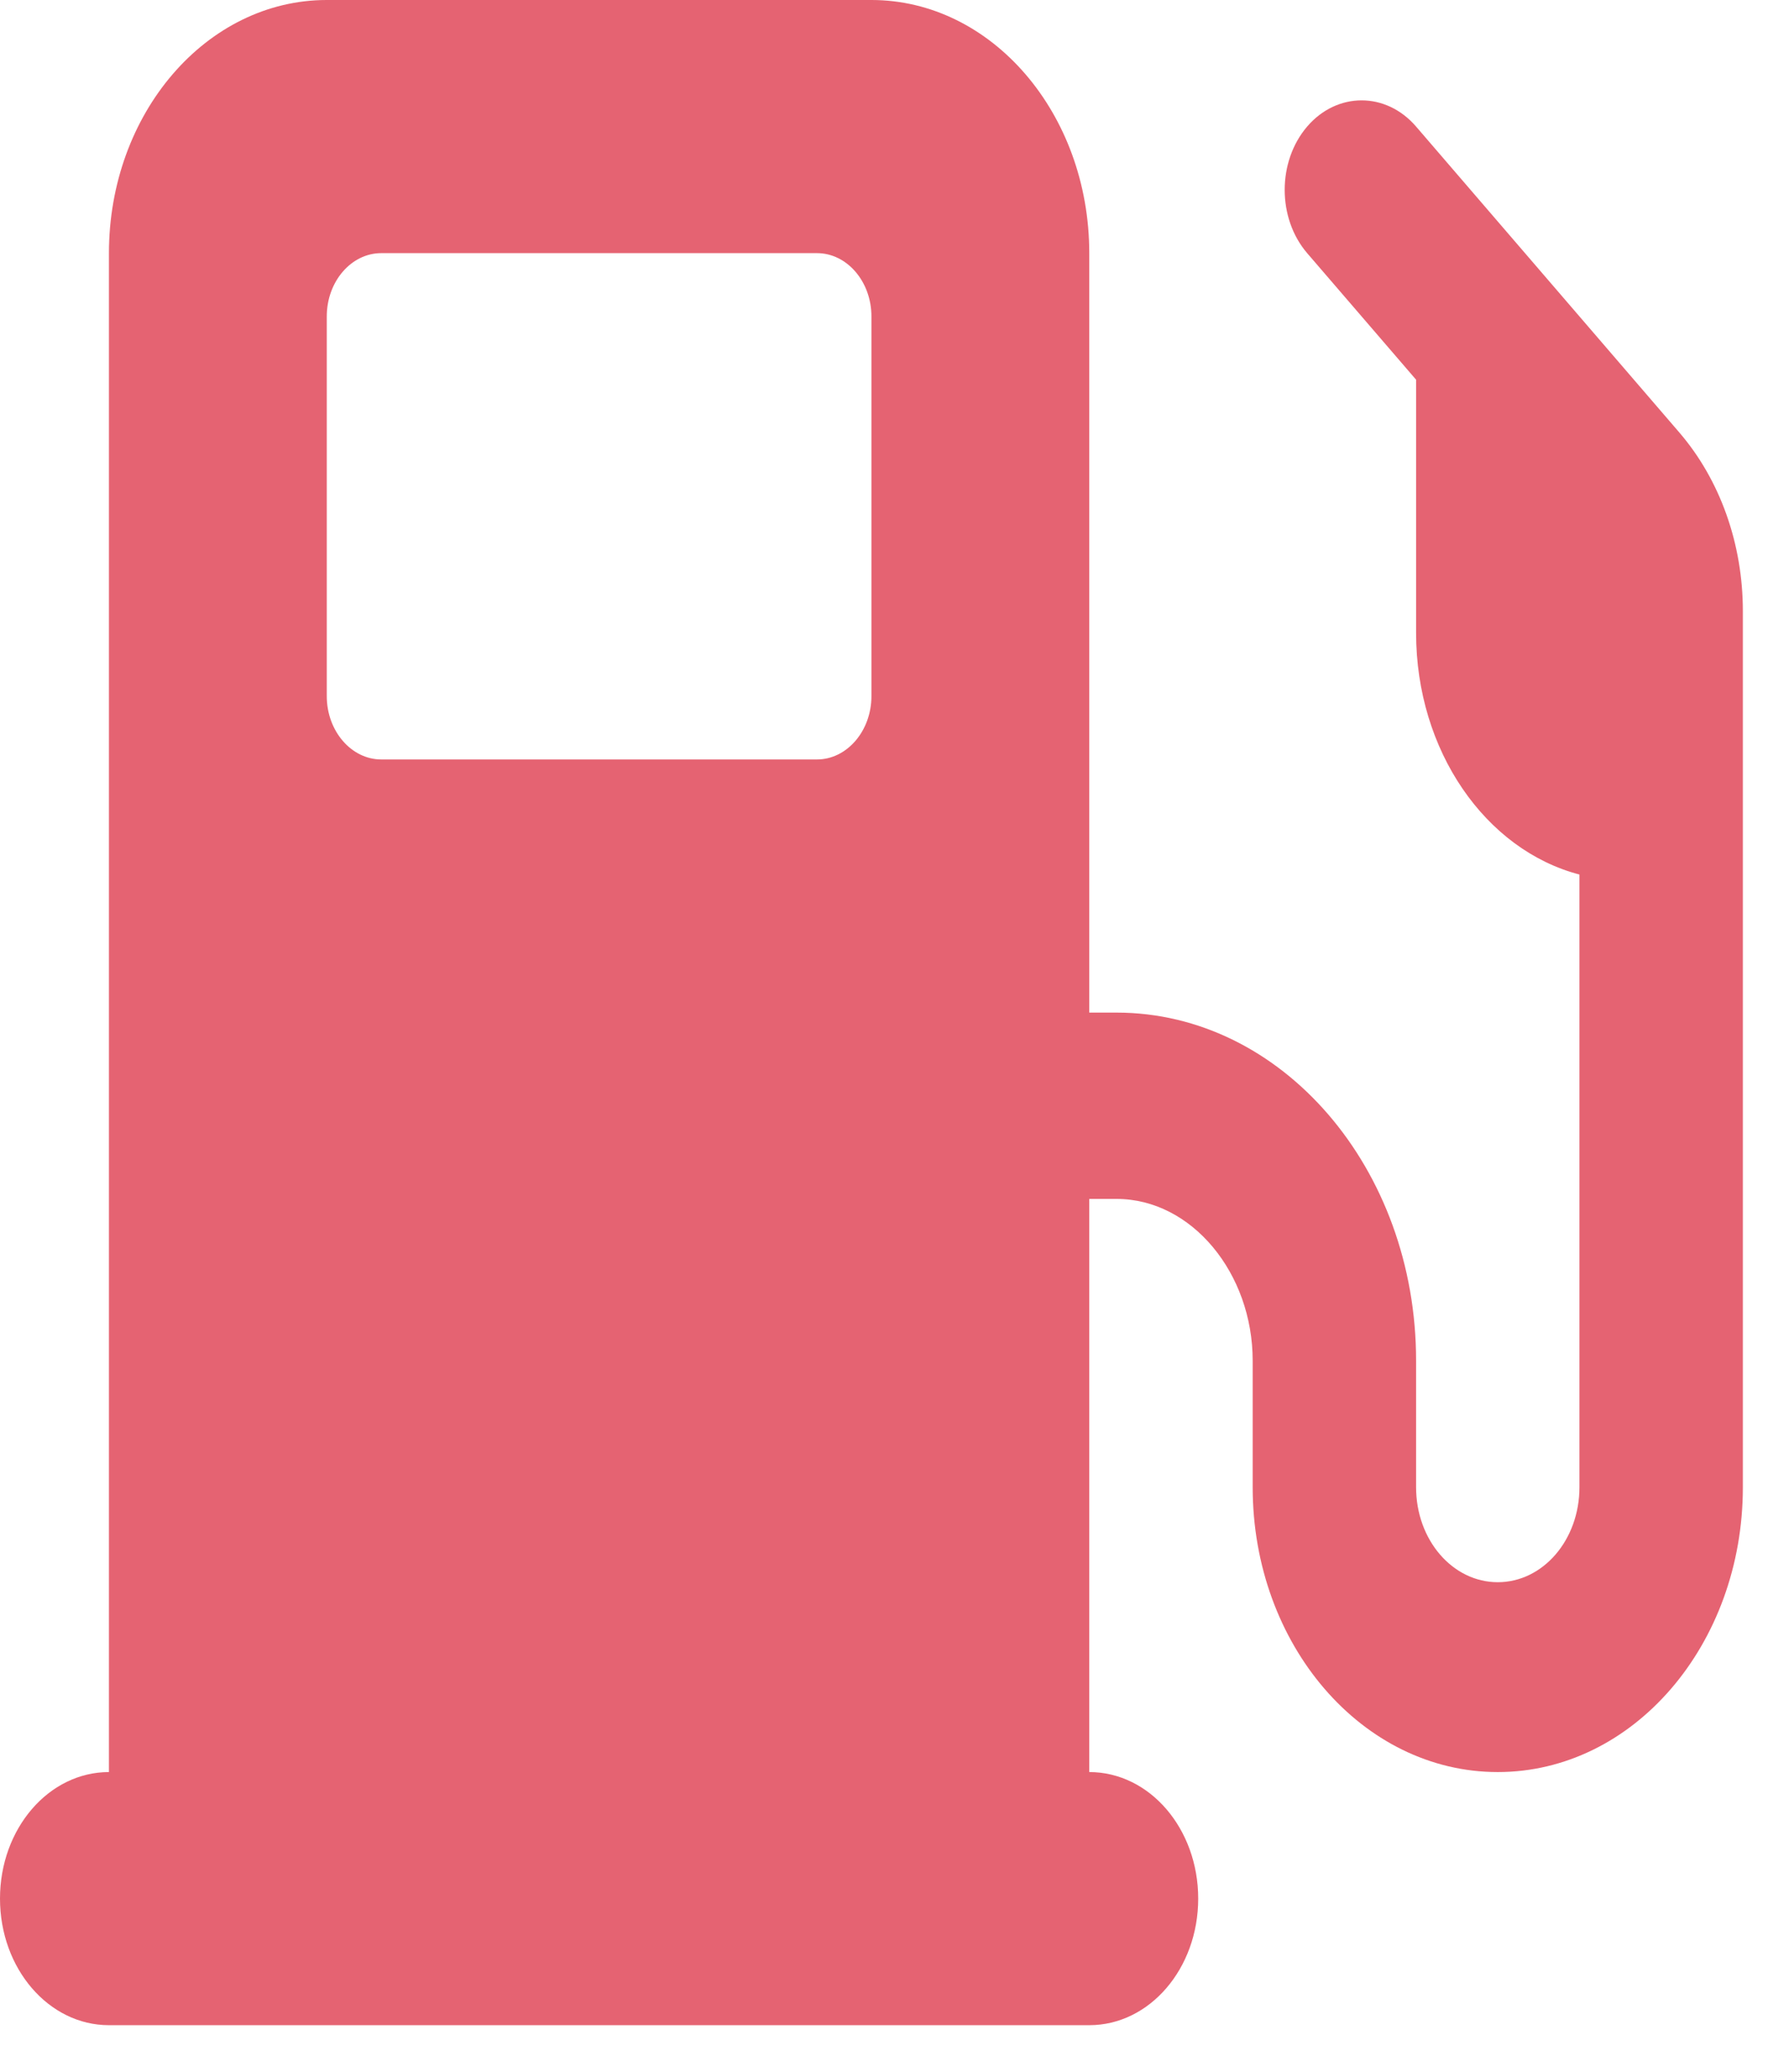 <svg width="38" height="44" viewBox="0 0 38 44" fill="none" xmlns="http://www.w3.org/2000/svg">
<path d="M2.314 5.376C2.314 2.407 4.385 0 6.941 0H18.51C21.062 0 23.137 2.407 23.137 5.376V21.505H23.716C27.23 21.505 30.079 24.815 30.079 28.897V31.585C30.079 32.703 30.852 33.602 31.814 33.602C32.776 33.602 33.549 32.703 33.549 31.585V18.573C31.554 18.052 30.079 15.944 30.079 13.441V8.064L27.765 5.376C27.129 4.634 27.129 3.431 27.765 2.688C28.401 1.946 29.442 1.946 30.079 2.688L35.668 9.182C36.536 10.19 37.02 11.55 37.02 12.979V31.585C37.02 34.929 34.692 37.634 31.814 37.634C28.936 37.634 26.608 34.929 26.608 31.585V28.897C26.608 27.041 25.314 25.462 23.716 25.462H23.137V37.634C24.417 37.634 25.451 38.835 25.451 40.322C25.451 41.809 24.417 43.01 23.137 43.01H2.314C1.036 43.01 0 41.809 0 40.322C0 38.835 1.036 37.634 2.314 37.634V5.376ZM6.941 14.785C6.941 15.524 7.462 16.129 8.098 16.129H17.353C17.989 16.129 18.51 15.524 18.51 14.785V6.72C18.51 5.978 17.989 5.376 17.353 5.376H8.098C7.462 5.376 6.941 5.978 6.941 6.72V14.785Z" fill="#E56372"/>
</svg>
